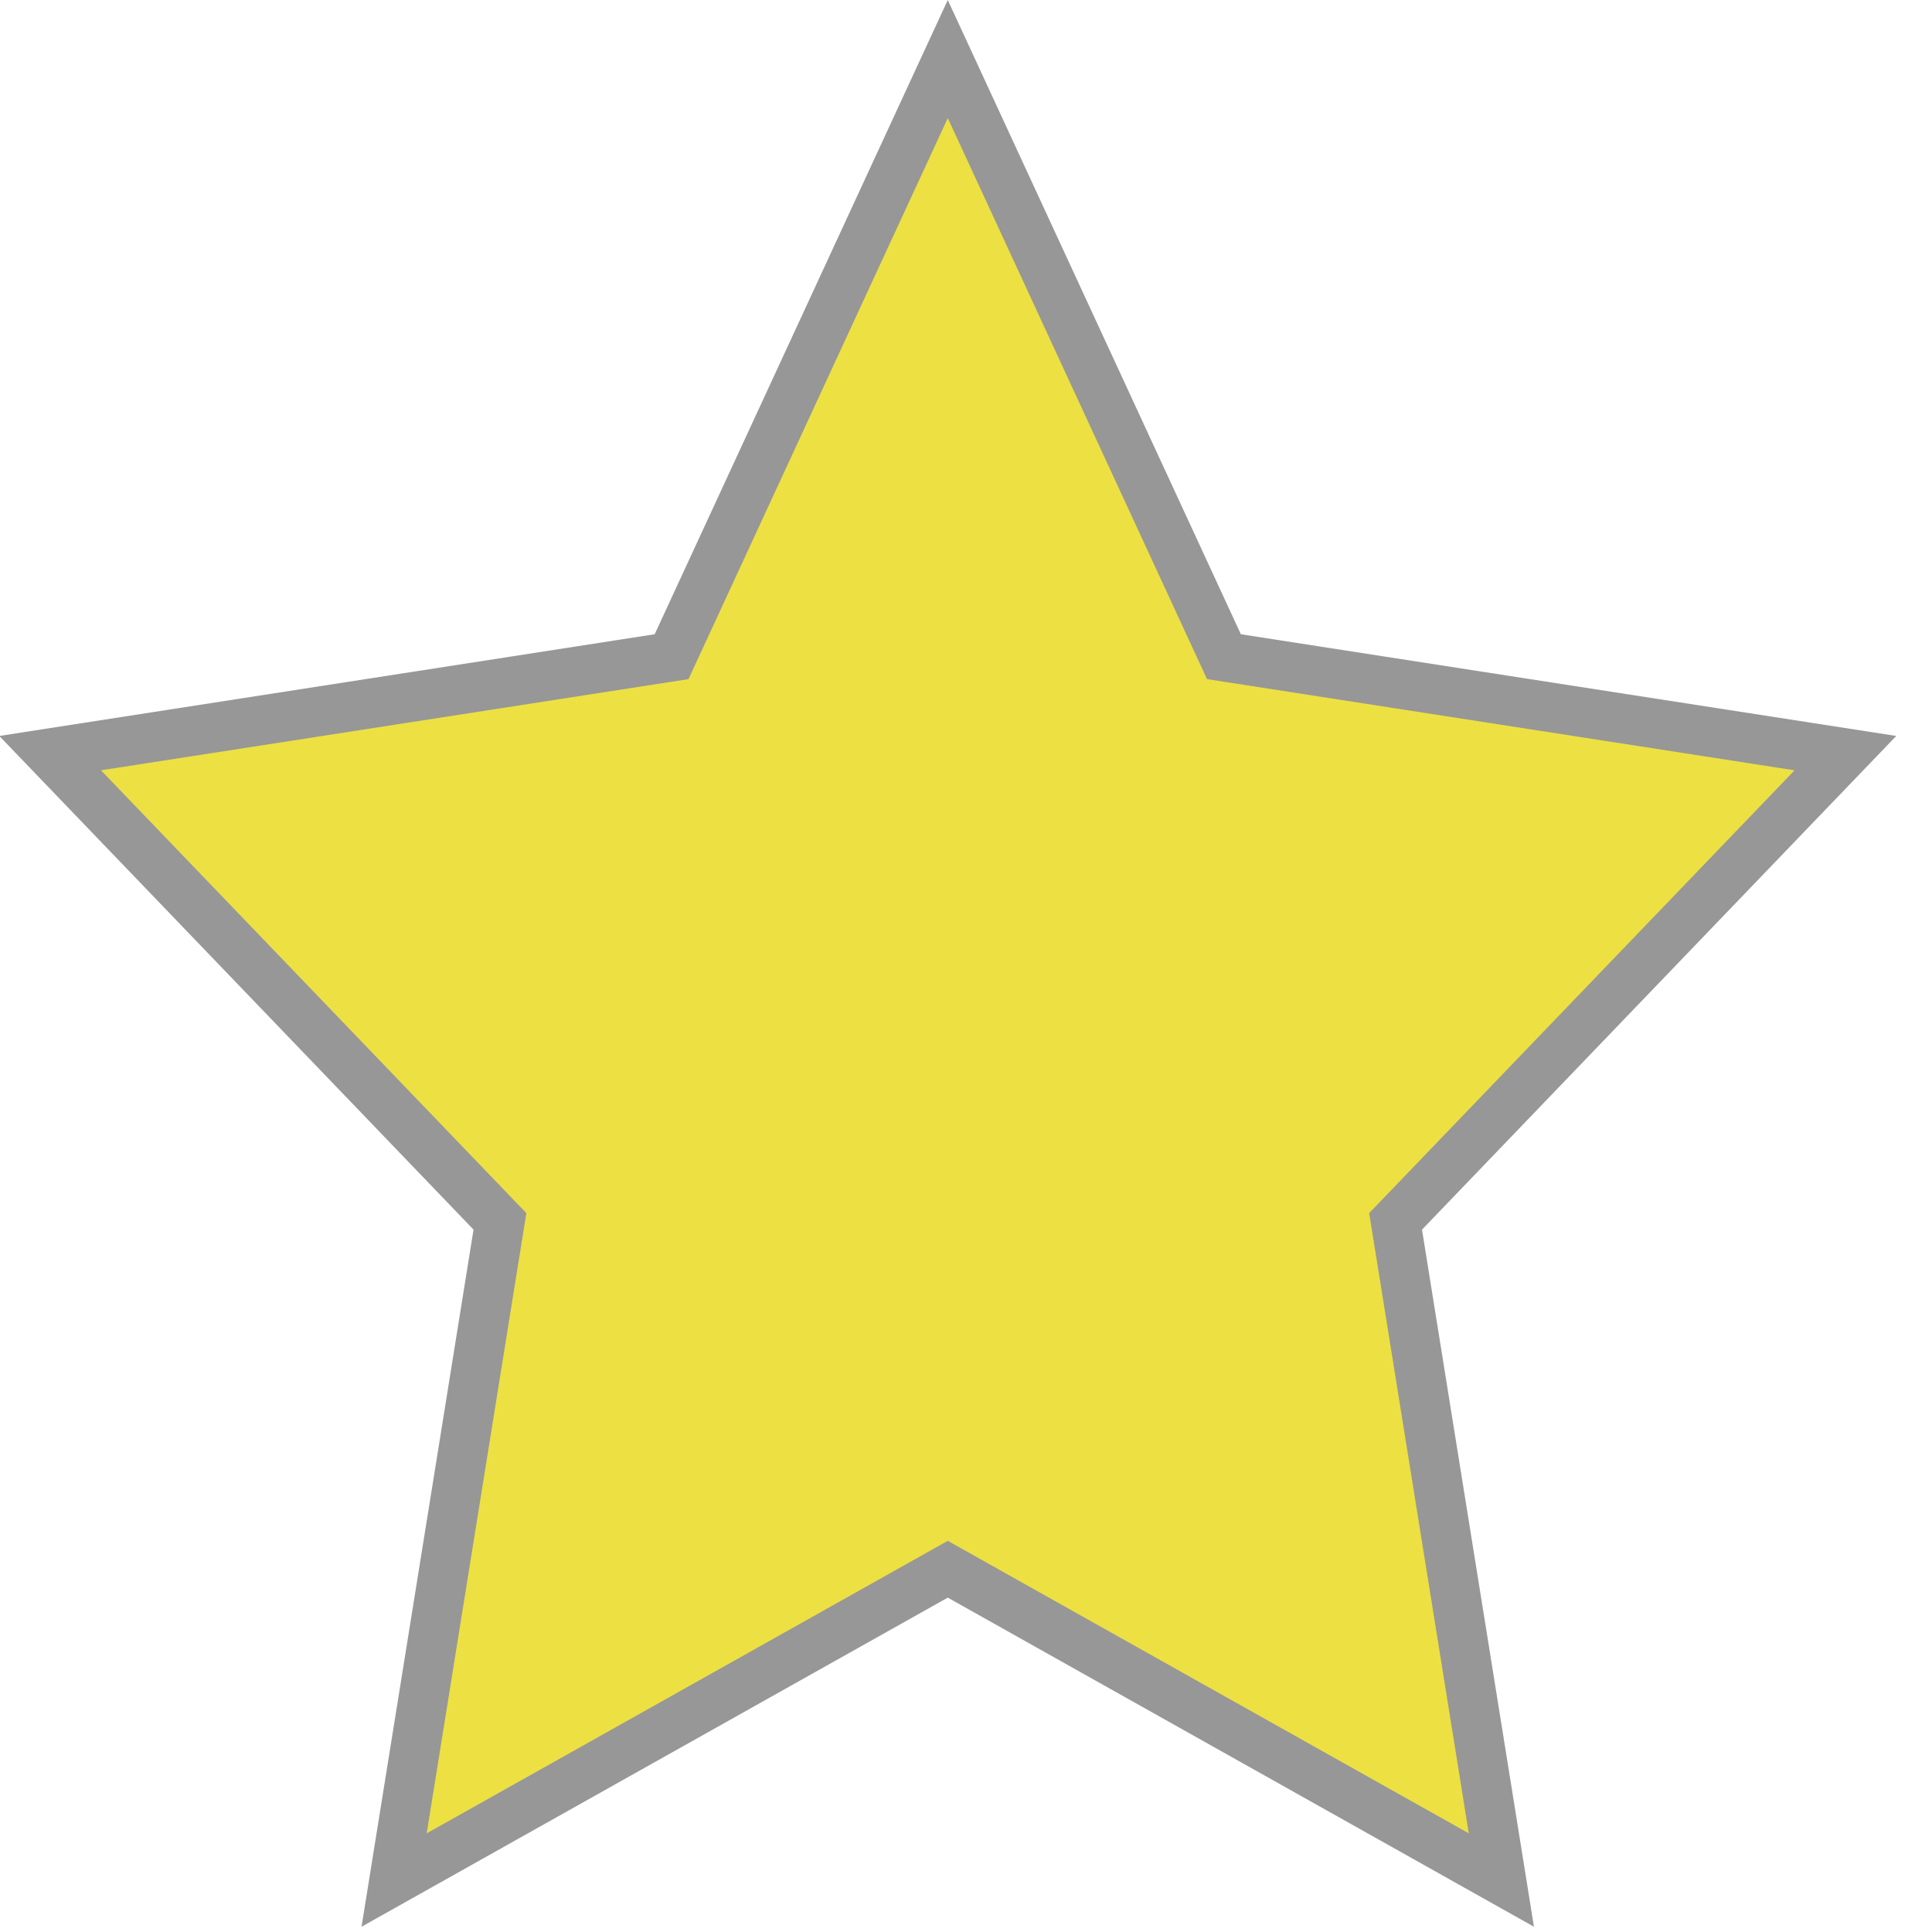 <?xml version="1.0" encoding="UTF-8"?>
<svg width="39px" height="39px" viewBox="0 0 39 39" version="1.1" xmlns="http://www.w3.org/2000/svg" xmlns:xlink="http://www.w3.org/1999/xlink">
    <title>Star</title>
    <g id="Page-1" stroke="none" stroke-width="1" fill="none" fill-rule="evenodd">
        <path d="M19.132,1.192 L24.707,13.256 L37.252,15.203 L28.172,24.655 L30.307,37.951 L19.132,31.677 L7.956,37.951 L10.092,24.655 L1.012,15.203 L13.557,13.256 L19.132,1.192 Z" id="Star" stroke="#979797" fill="#EDE043"></path>
    </g>
</svg>